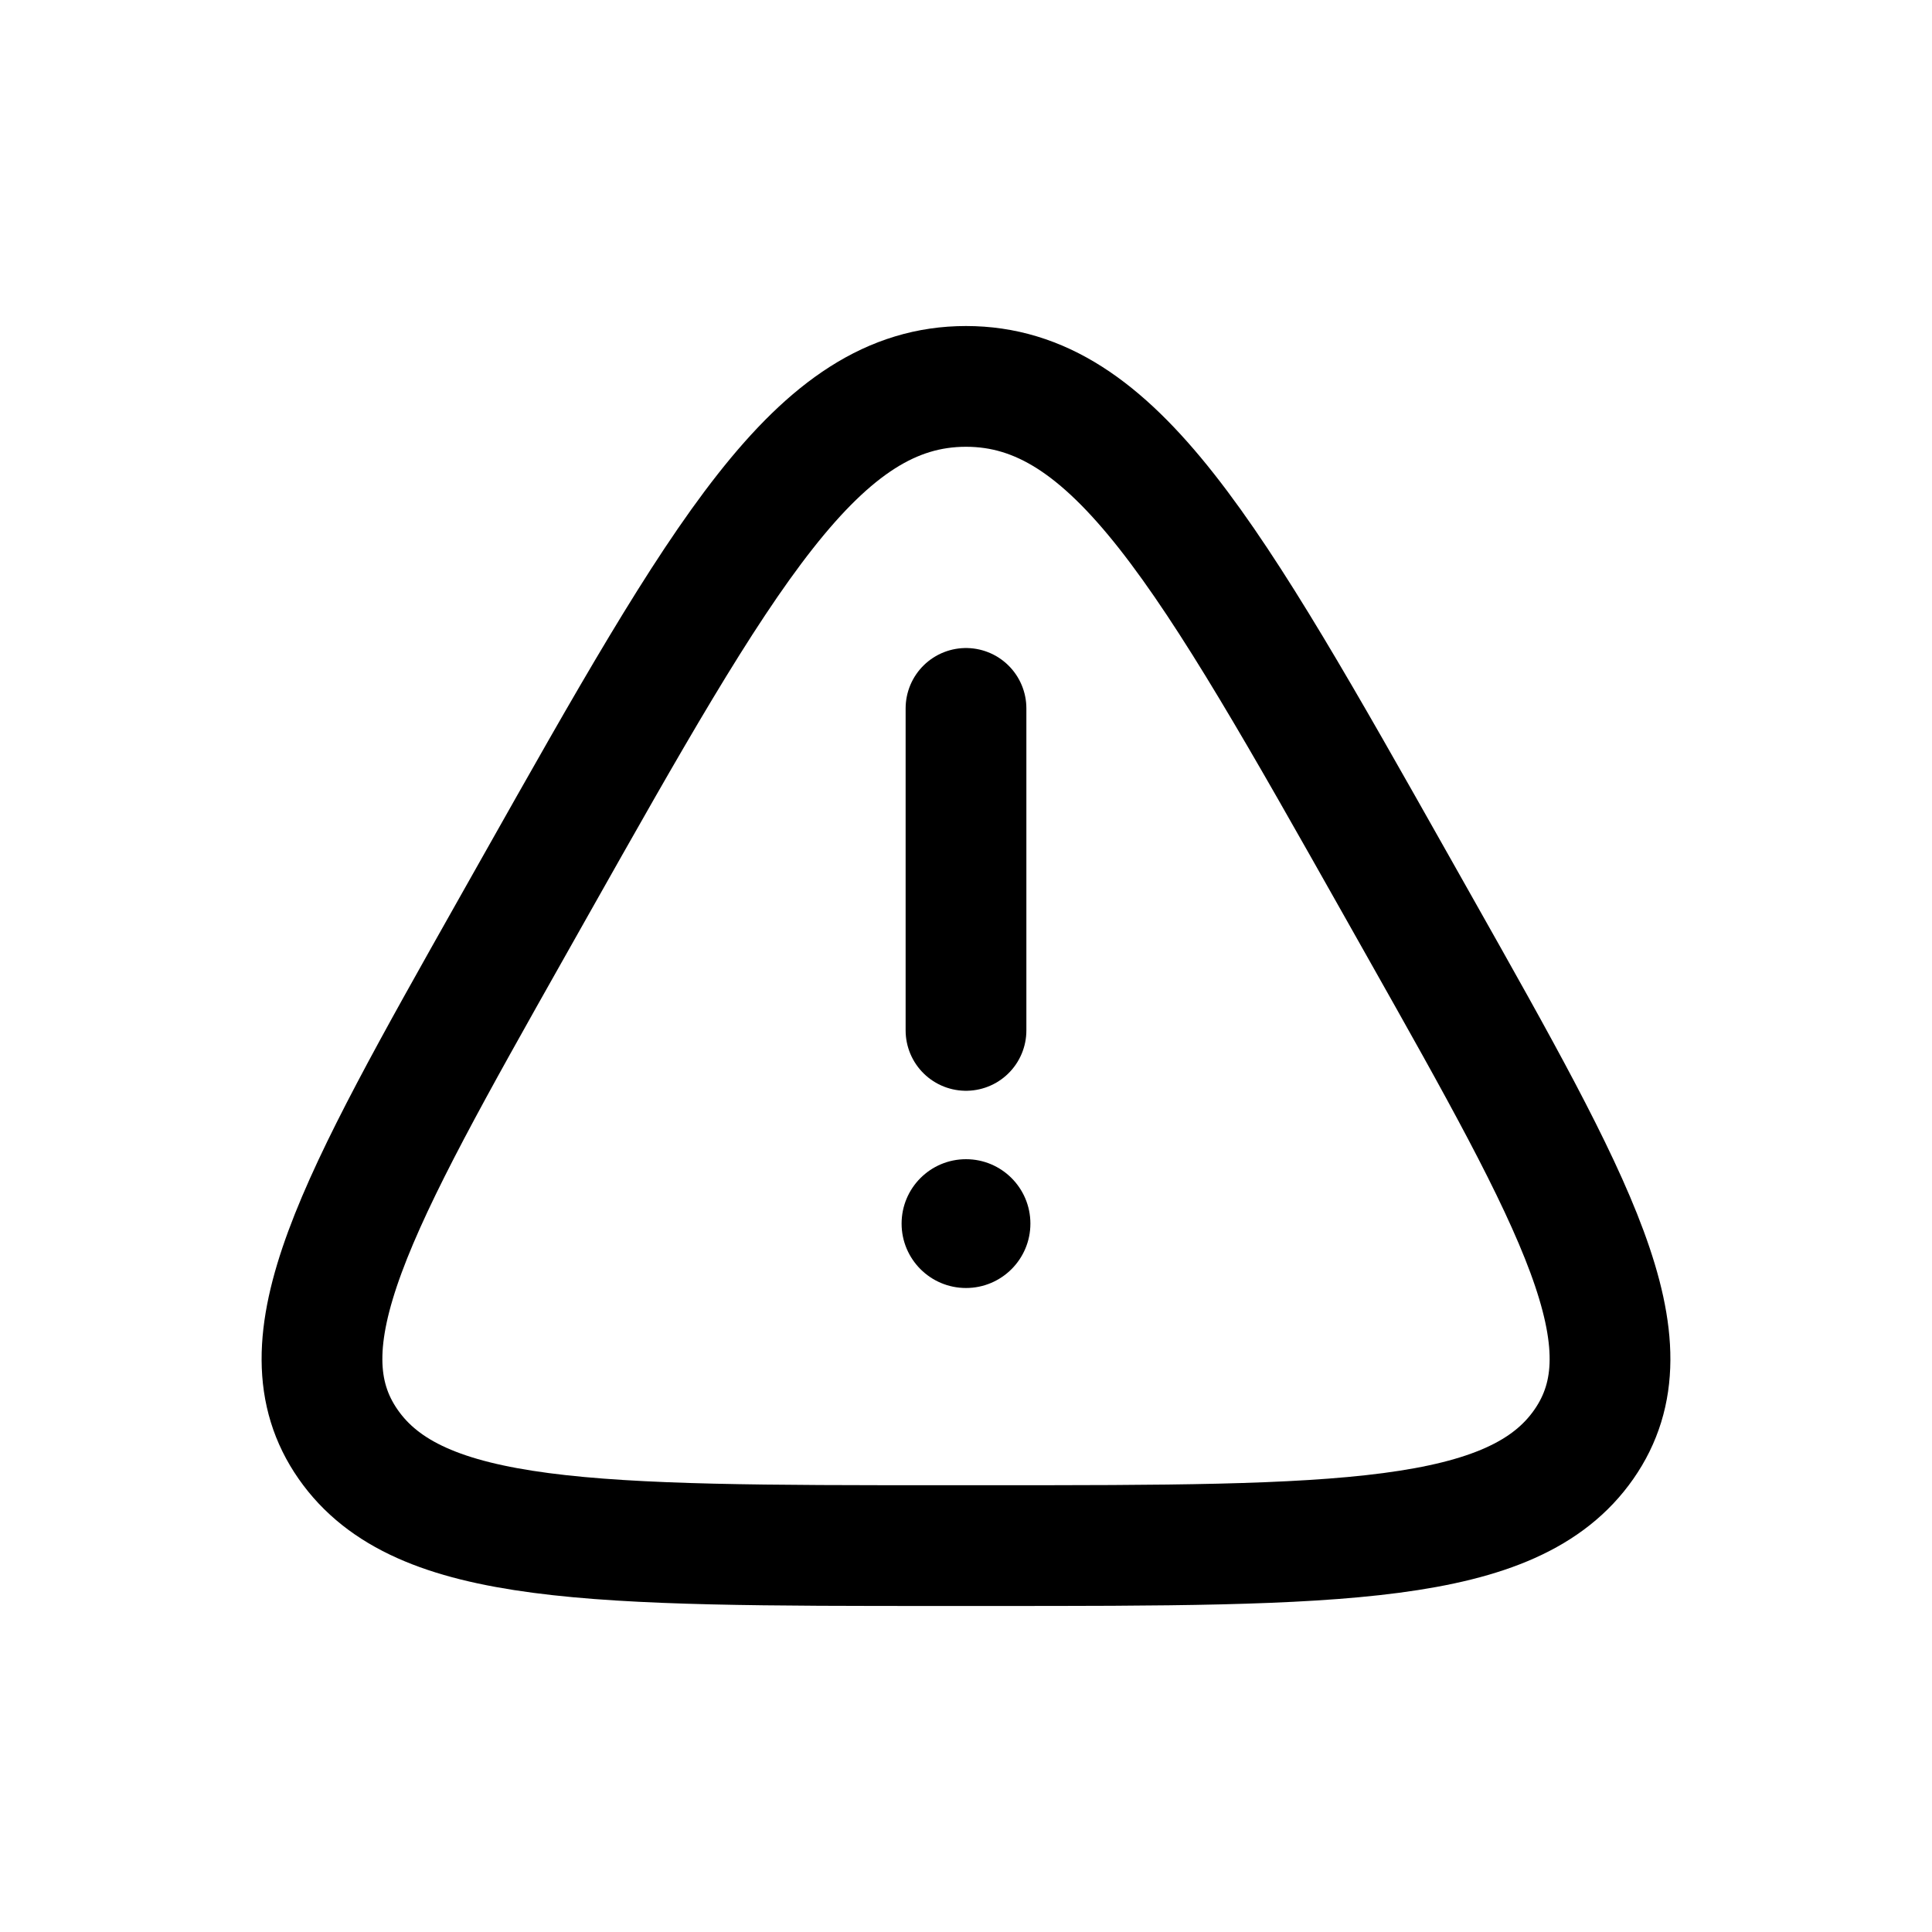 <svg width="24" height="24" viewBox="0 0 24 24" fill="none" xmlns="http://www.w3.org/2000/svg">
<path d="M6.649 11.009C8.984 6.87 10.151 4.8 12 4.8C13.849 4.8 15.016 6.87 17.351 11.009L17.642 11.525C19.582 14.965 20.552 16.685 19.675 17.942C18.798 19.2 16.629 19.2 12.291 19.2H11.709C7.371 19.2 5.202 19.2 4.325 17.942C3.448 16.685 4.418 14.965 6.358 11.525L6.649 11.009Z" stroke="currentColor" stroke-width="1.5"/>
<path d="M12 8.8V12.8" stroke="currentColor" stroke-width="1.5" stroke-linecap="round"/>
<circle cx="12" cy="15.2" r="0.8" fill="currentColor"/>
</svg>
